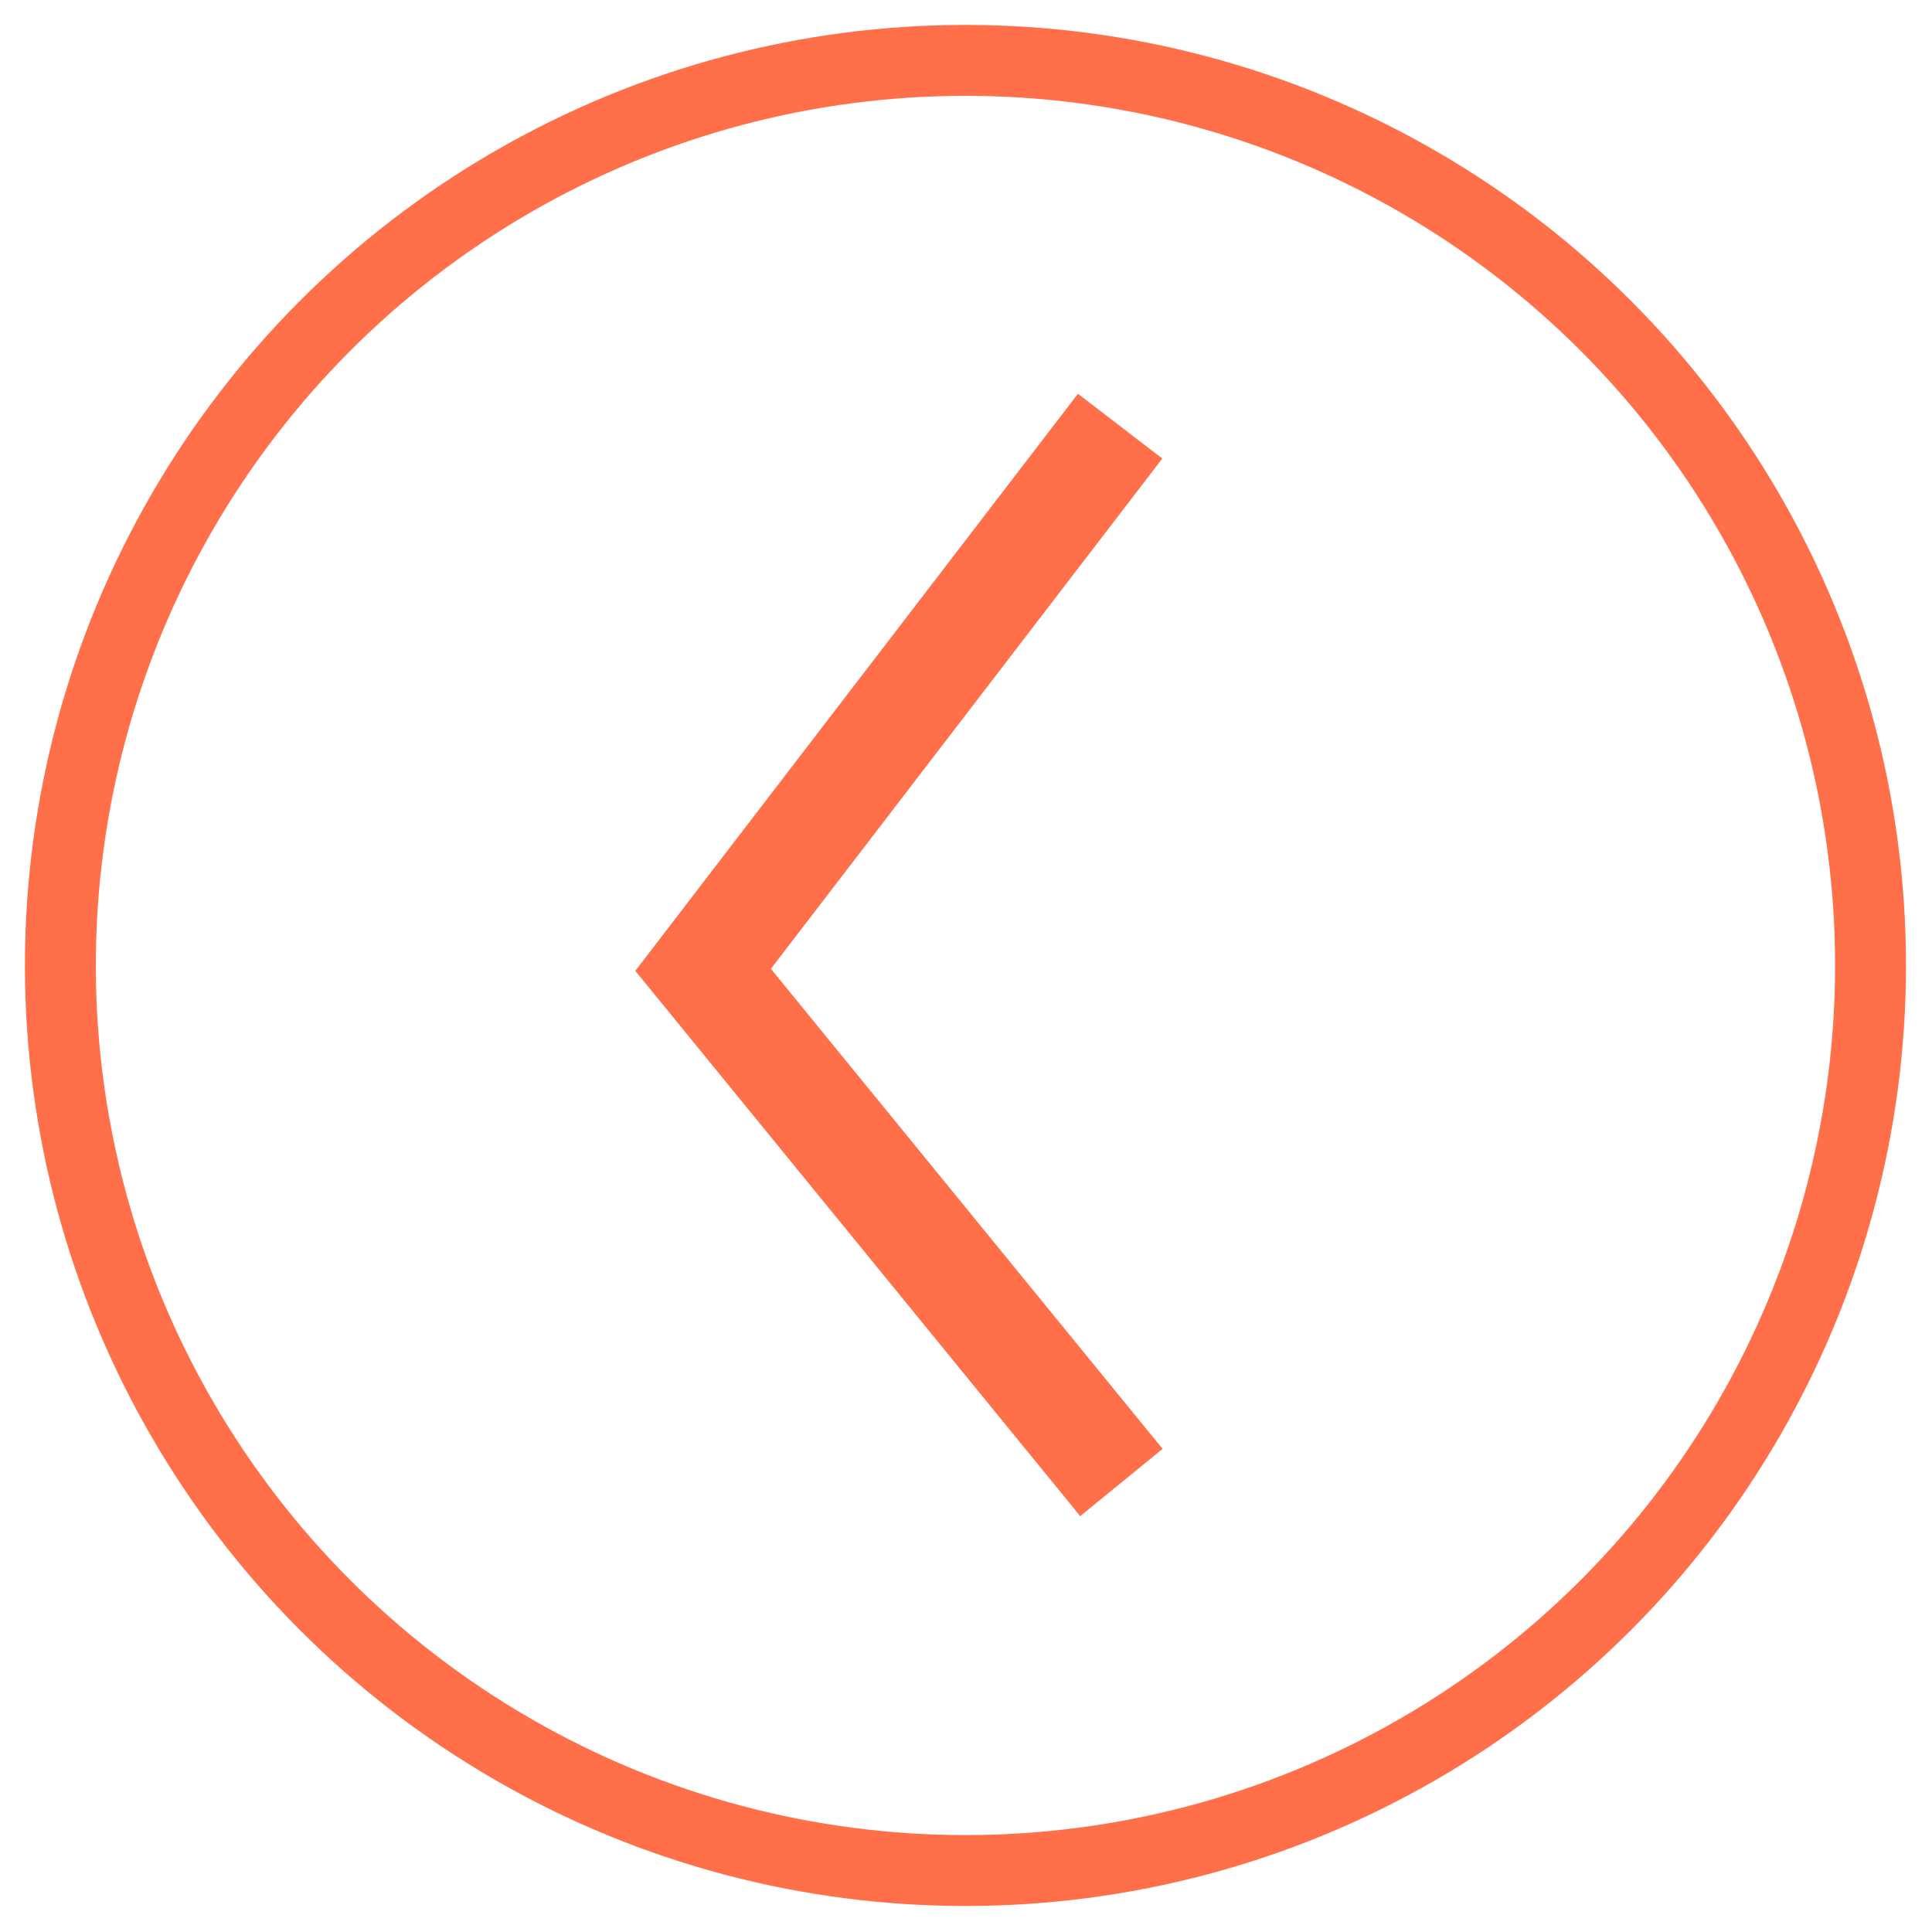 <?xml version="1.0" encoding="UTF-8"?>
<svg width="64px" height="64px" viewBox="0 0 64 64" version="1.1" xmlns="http://www.w3.org/2000/svg" xmlns:xlink="http://www.w3.org/1999/xlink">
    <!-- Generator: Sketch 45.1 (43504) - http://www.bohemiancoding.com/sketch -->
    <title>Back</title>
    <desc>Created with Sketch.</desc>
    <defs></defs>
    <g id="Page-1" stroke="none" stroke-width="1" fill="none" fill-rule="evenodd">
        <g id="Portfolio-page" transform="translate(-171, -176)" stroke="#FF6F4A">
            <g id="Back" transform="translate(173, 178)">
                <circle id="Oval-178" stroke-width="2.349" cx="29.982" cy="29.982" r="29.982"></circle>
                <polyline id="Line" stroke-width="3.523" stroke-linecap="square" points="34.034 13.514 21.291 30.127 34.034 45.745"></polyline>
            </g>
        </g>
    </g>
</svg>